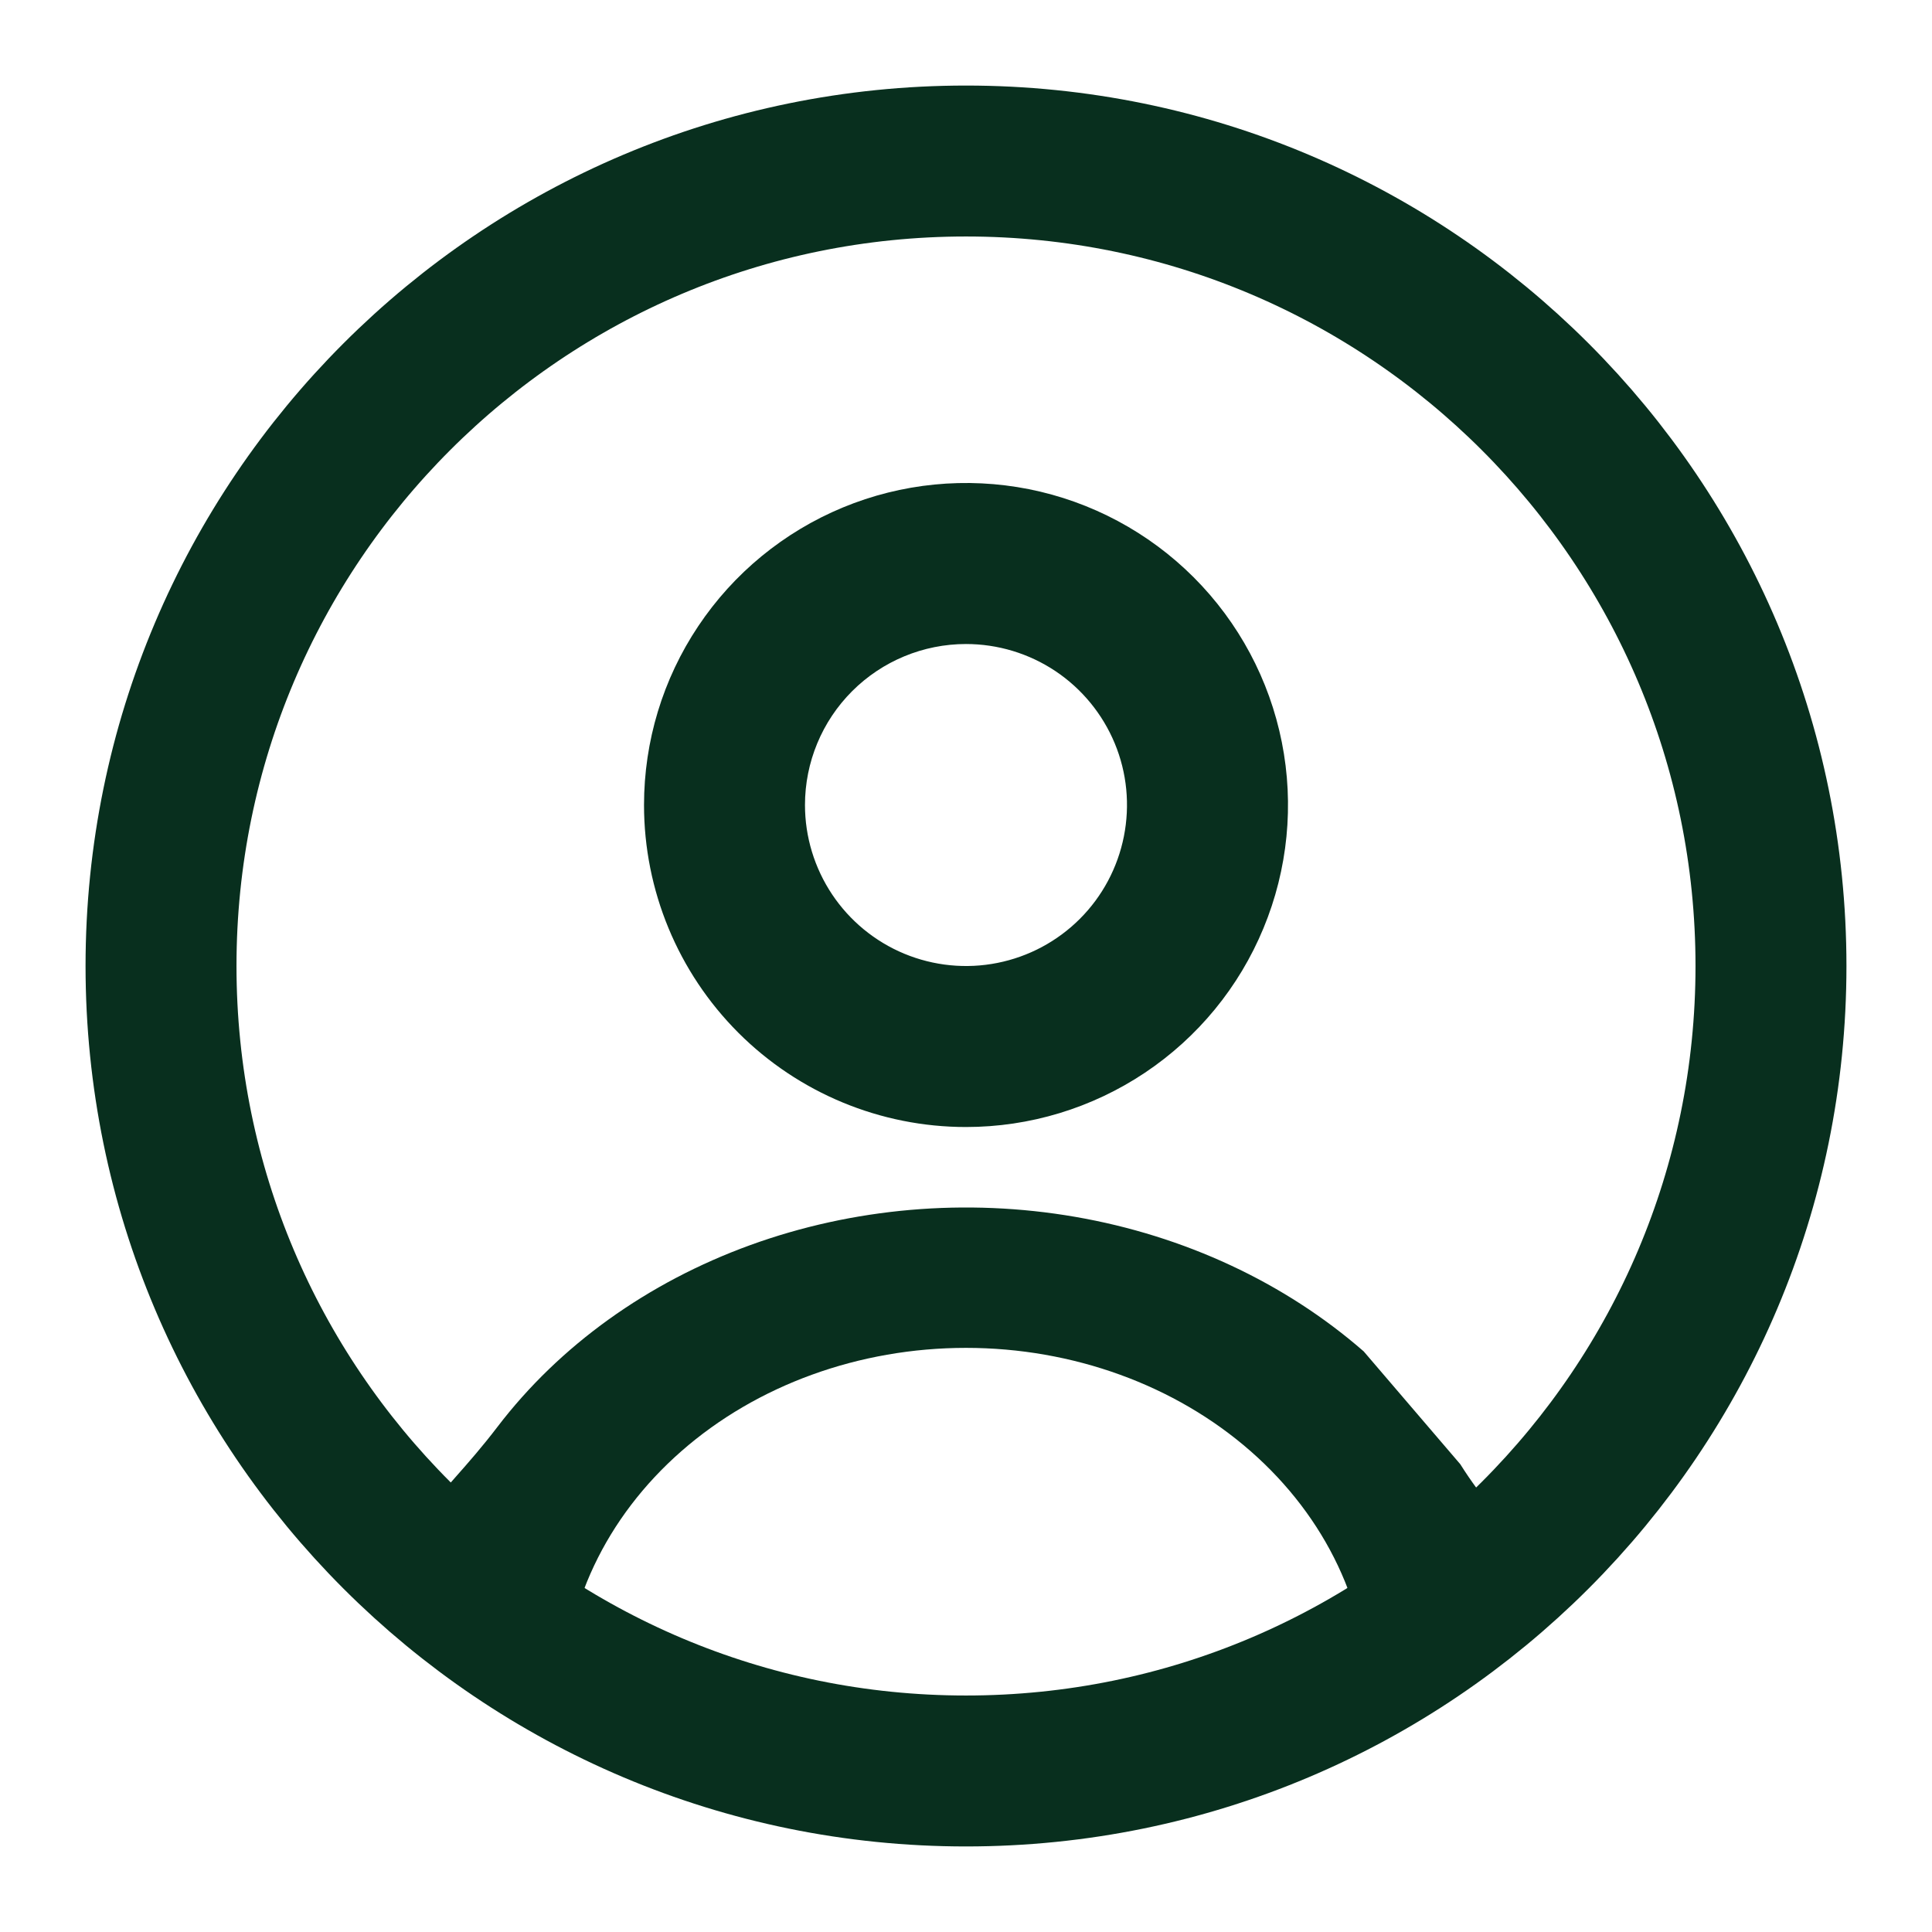<svg width="32" height="32" viewBox="0 0 32 32" fill="none" xmlns="http://www.w3.org/2000/svg">
<path d="M16 2.667C8.636 2.667 2.667 8.636 2.667 16C2.667 23.364 8.636 29.333 16 29.333C23.364 29.333 29.333 23.364 29.333 16C29.333 8.636 23.364 2.667 16 2.667Z" stroke="#082F1E" stroke-width="2.5" stroke-linecap="round" stroke-linejoin="round"/>
<path d="M17.81 20.155C19.619 20.468 21.281 21.244 22.587 22.383L24.187 24.252C24.942 25.45 25.337 25.298 25.333 26.667C25.333 26.977 24.917 27.114 24.667 27.333C24.417 27.552 24.354 27.333 24 27.333C23.646 27.333 23.336 28.384 23.086 28.165C22.836 27.946 22.667 28.475 22.667 28.165C22.667 26.616 21.964 25.131 20.714 24.036C19.464 22.94 17.768 22.325 16 22.325C14.232 22.325 12.536 22.94 11.286 24.036C10.036 25.131 9.333 26.616 9.333 28.165C9.333 28.475 9.193 27.781 8.943 28C8.693 28.219 8.354 26.342 8 26.342C7.646 26.342 7.583 27.552 7.333 27.333C7.083 27.114 6.667 26.977 6.667 26.667C6.669 25.052 7.217 24.973 8.242 23.63C9.267 22.288 10.723 21.242 12.426 20.623C14.128 20.005 16.002 19.842 17.81 20.155Z" fill="#082F1E"/>
<path d="M16 18.667C17.055 18.667 18.086 18.354 18.963 17.768C19.84 17.182 20.524 16.349 20.927 15.374C21.331 14.4 21.437 13.327 21.231 12.293C21.025 11.258 20.517 10.308 19.771 9.562C19.025 8.816 18.075 8.308 17.041 8.102C16.006 7.897 14.934 8.002 13.959 8.406C12.985 8.81 12.152 9.493 11.566 10.37C10.979 11.247 10.667 12.278 10.667 13.333C10.667 14.748 11.229 16.104 12.229 17.105C13.229 18.105 14.585 18.667 16 18.667ZM16 10.667C16.527 10.667 17.043 10.823 17.482 11.116C17.92 11.409 18.262 11.826 18.464 12.313C18.666 12.8 18.718 13.336 18.615 13.854C18.512 14.371 18.259 14.846 17.886 15.219C17.513 15.592 17.038 15.846 16.52 15.949C16.003 16.052 15.467 15.999 14.979 15.797C14.492 15.595 14.076 15.253 13.783 14.815C13.49 14.376 13.333 13.861 13.333 13.333C13.333 12.626 13.614 11.948 14.114 11.448C14.614 10.948 15.293 10.667 16 10.667Z" fill="#082F1E"/>
</svg>

